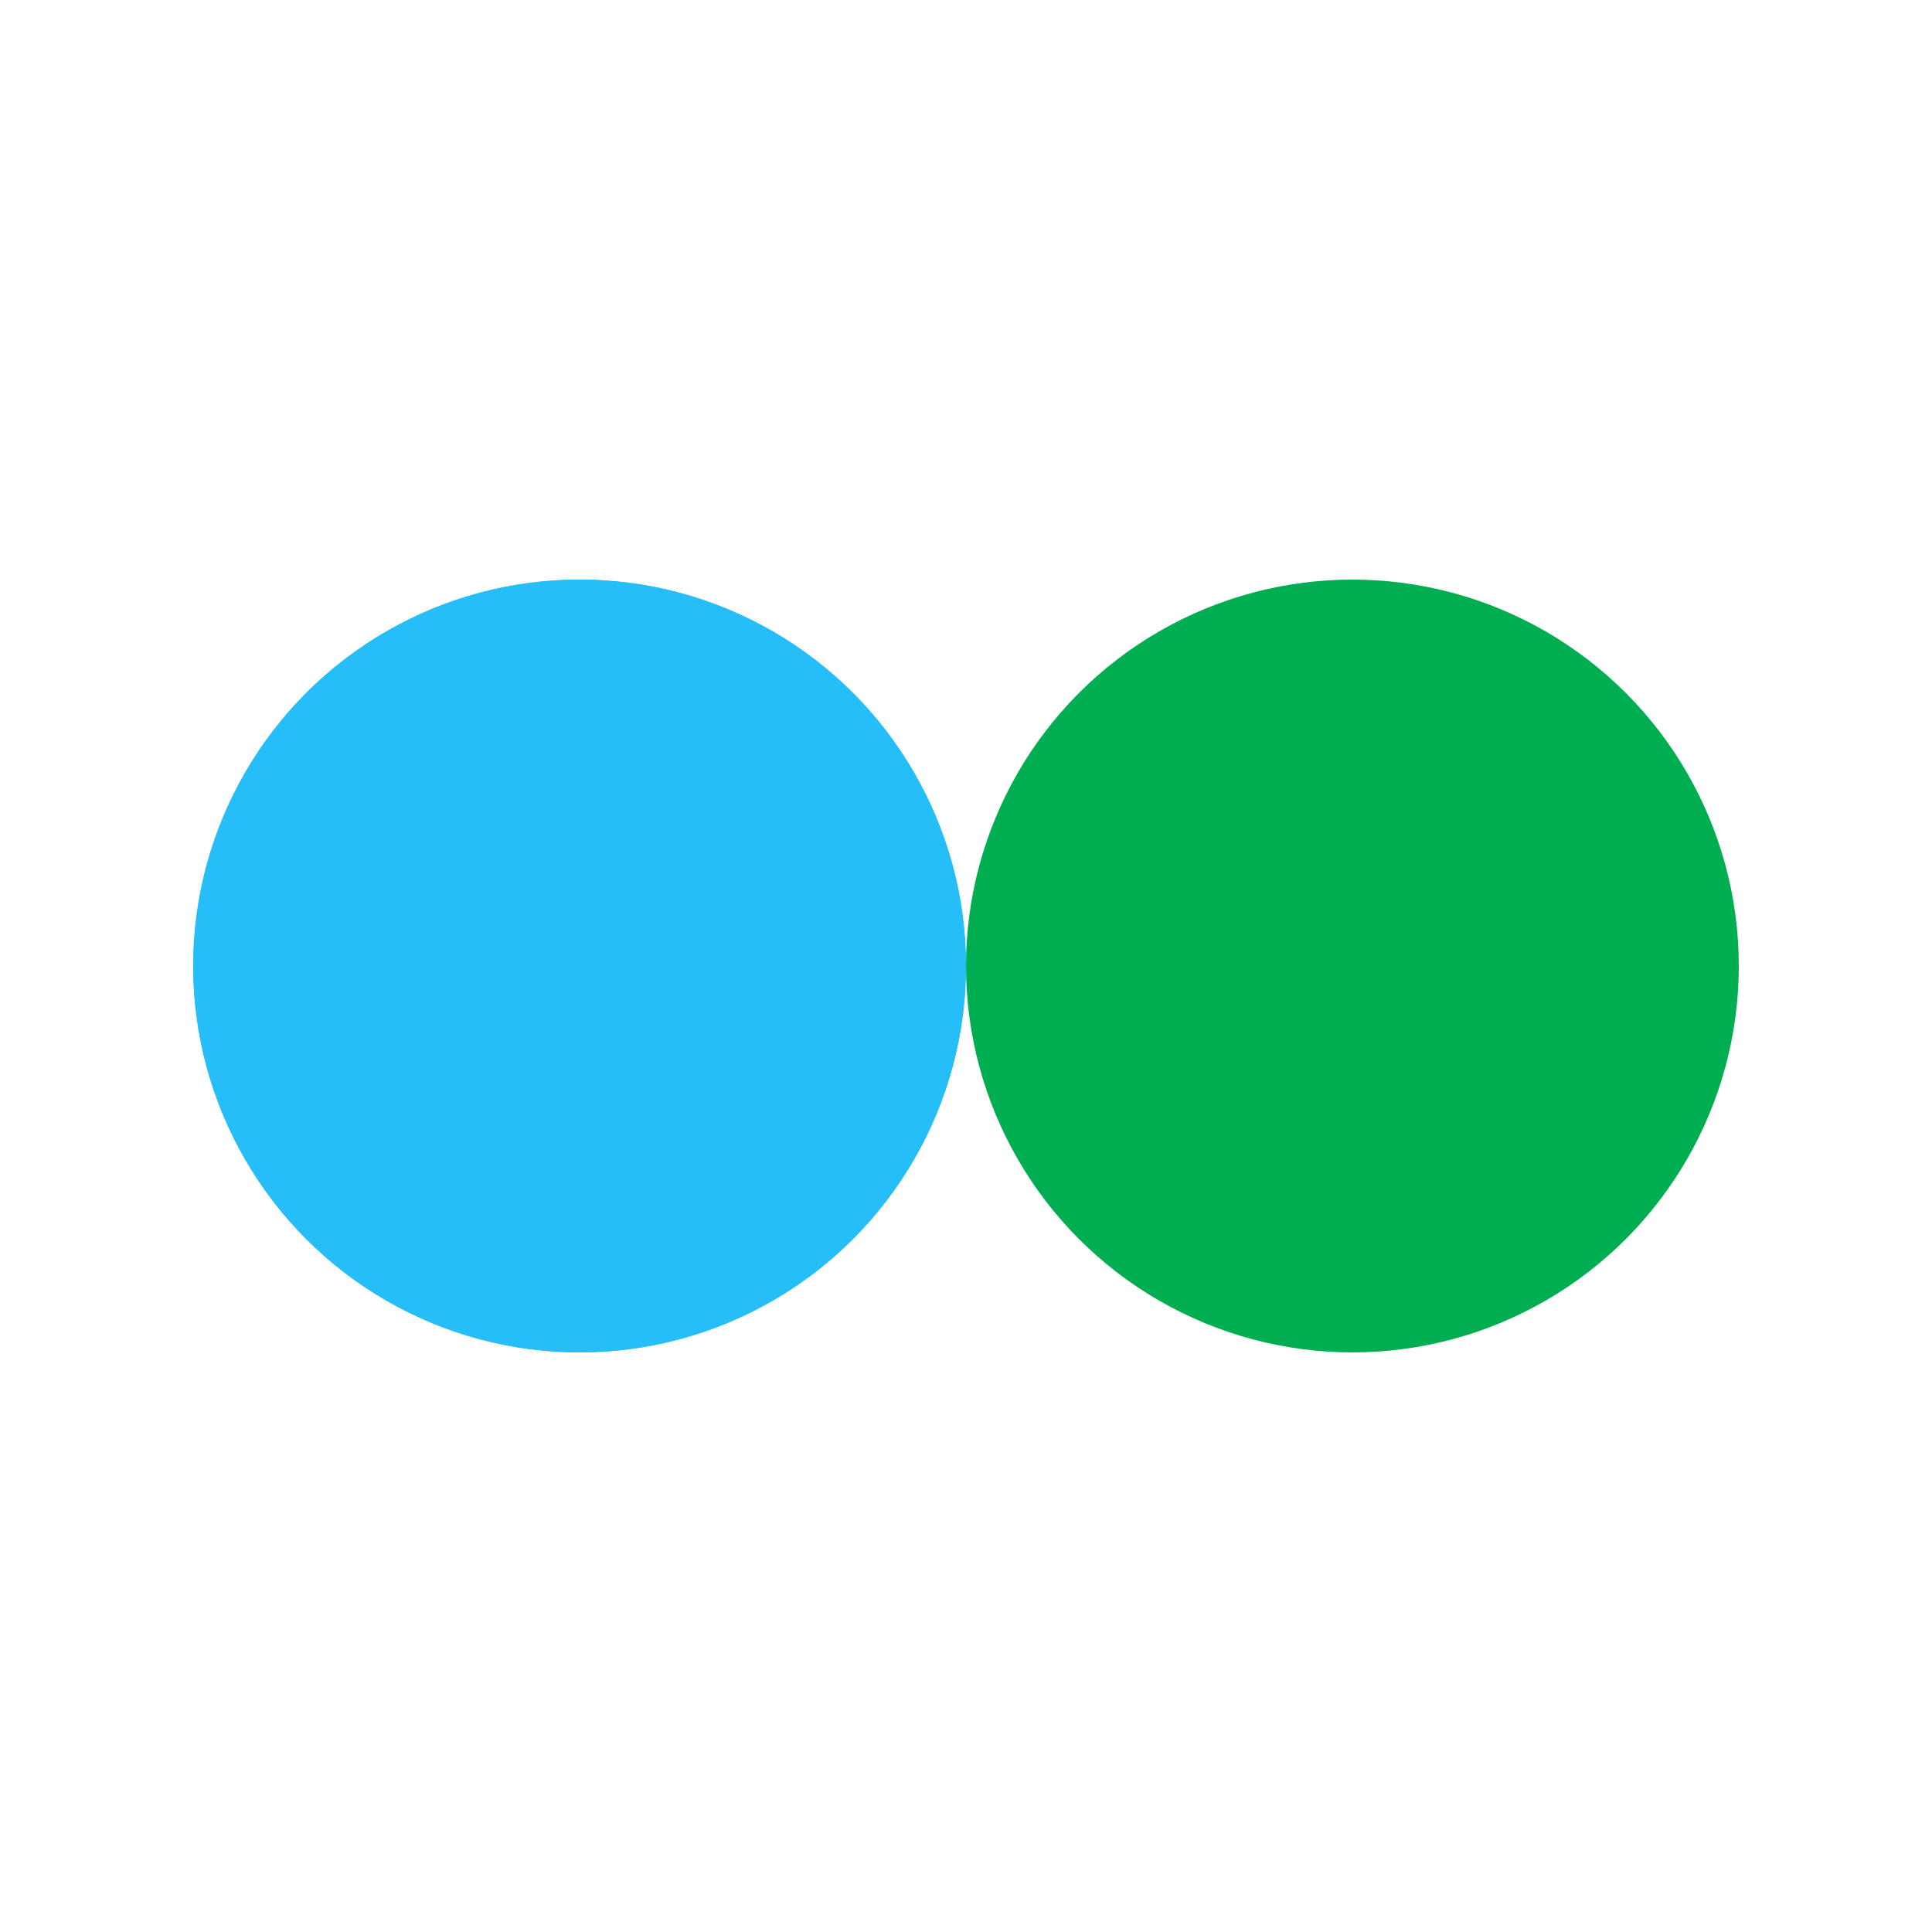 <?xml version="1.0" encoding="utf-8"?>
<svg xmlns="http://www.w3.org/2000/svg" xmlns:xlink="http://www.w3.org/1999/xlink" style="margin: auto; background: rgb(241, 242, 243) none repeat scroll 0% 0%; display: block; shape-rendering: auto;" width="200px" height="200px" viewBox="0 0 100 100" preserveAspectRatio="xMidYMid">
<circle cx="30" cy="50" fill="#26bef9" r="20">
  <animate attributeName="cx" repeatCount="indefinite" dur="1.124s" keyTimes="0;0.5;1" values="30;70;30" begin="-0.562s"></animate>
</circle>
<circle cx="70" cy="50" fill="#00ae52" r="20">
  <animate attributeName="cx" repeatCount="indefinite" dur="1.124s" keyTimes="0;0.5;1" values="30;70;30" begin="0s"></animate>
</circle>
<circle cx="30" cy="50" fill="#26bef9" r="20">
  <animate attributeName="cx" repeatCount="indefinite" dur="1.124s" keyTimes="0;0.5;1" values="30;70;30" begin="-0.562s"></animate>
  <animate attributeName="fill-opacity" values="0;0;1;1" calcMode="discrete" keyTimes="0;0.499;0.5;1" dur="1.124s" repeatCount="indefinite"></animate>
</circle>
<!-- [ldio] generated by https://loading.io/ --></svg>